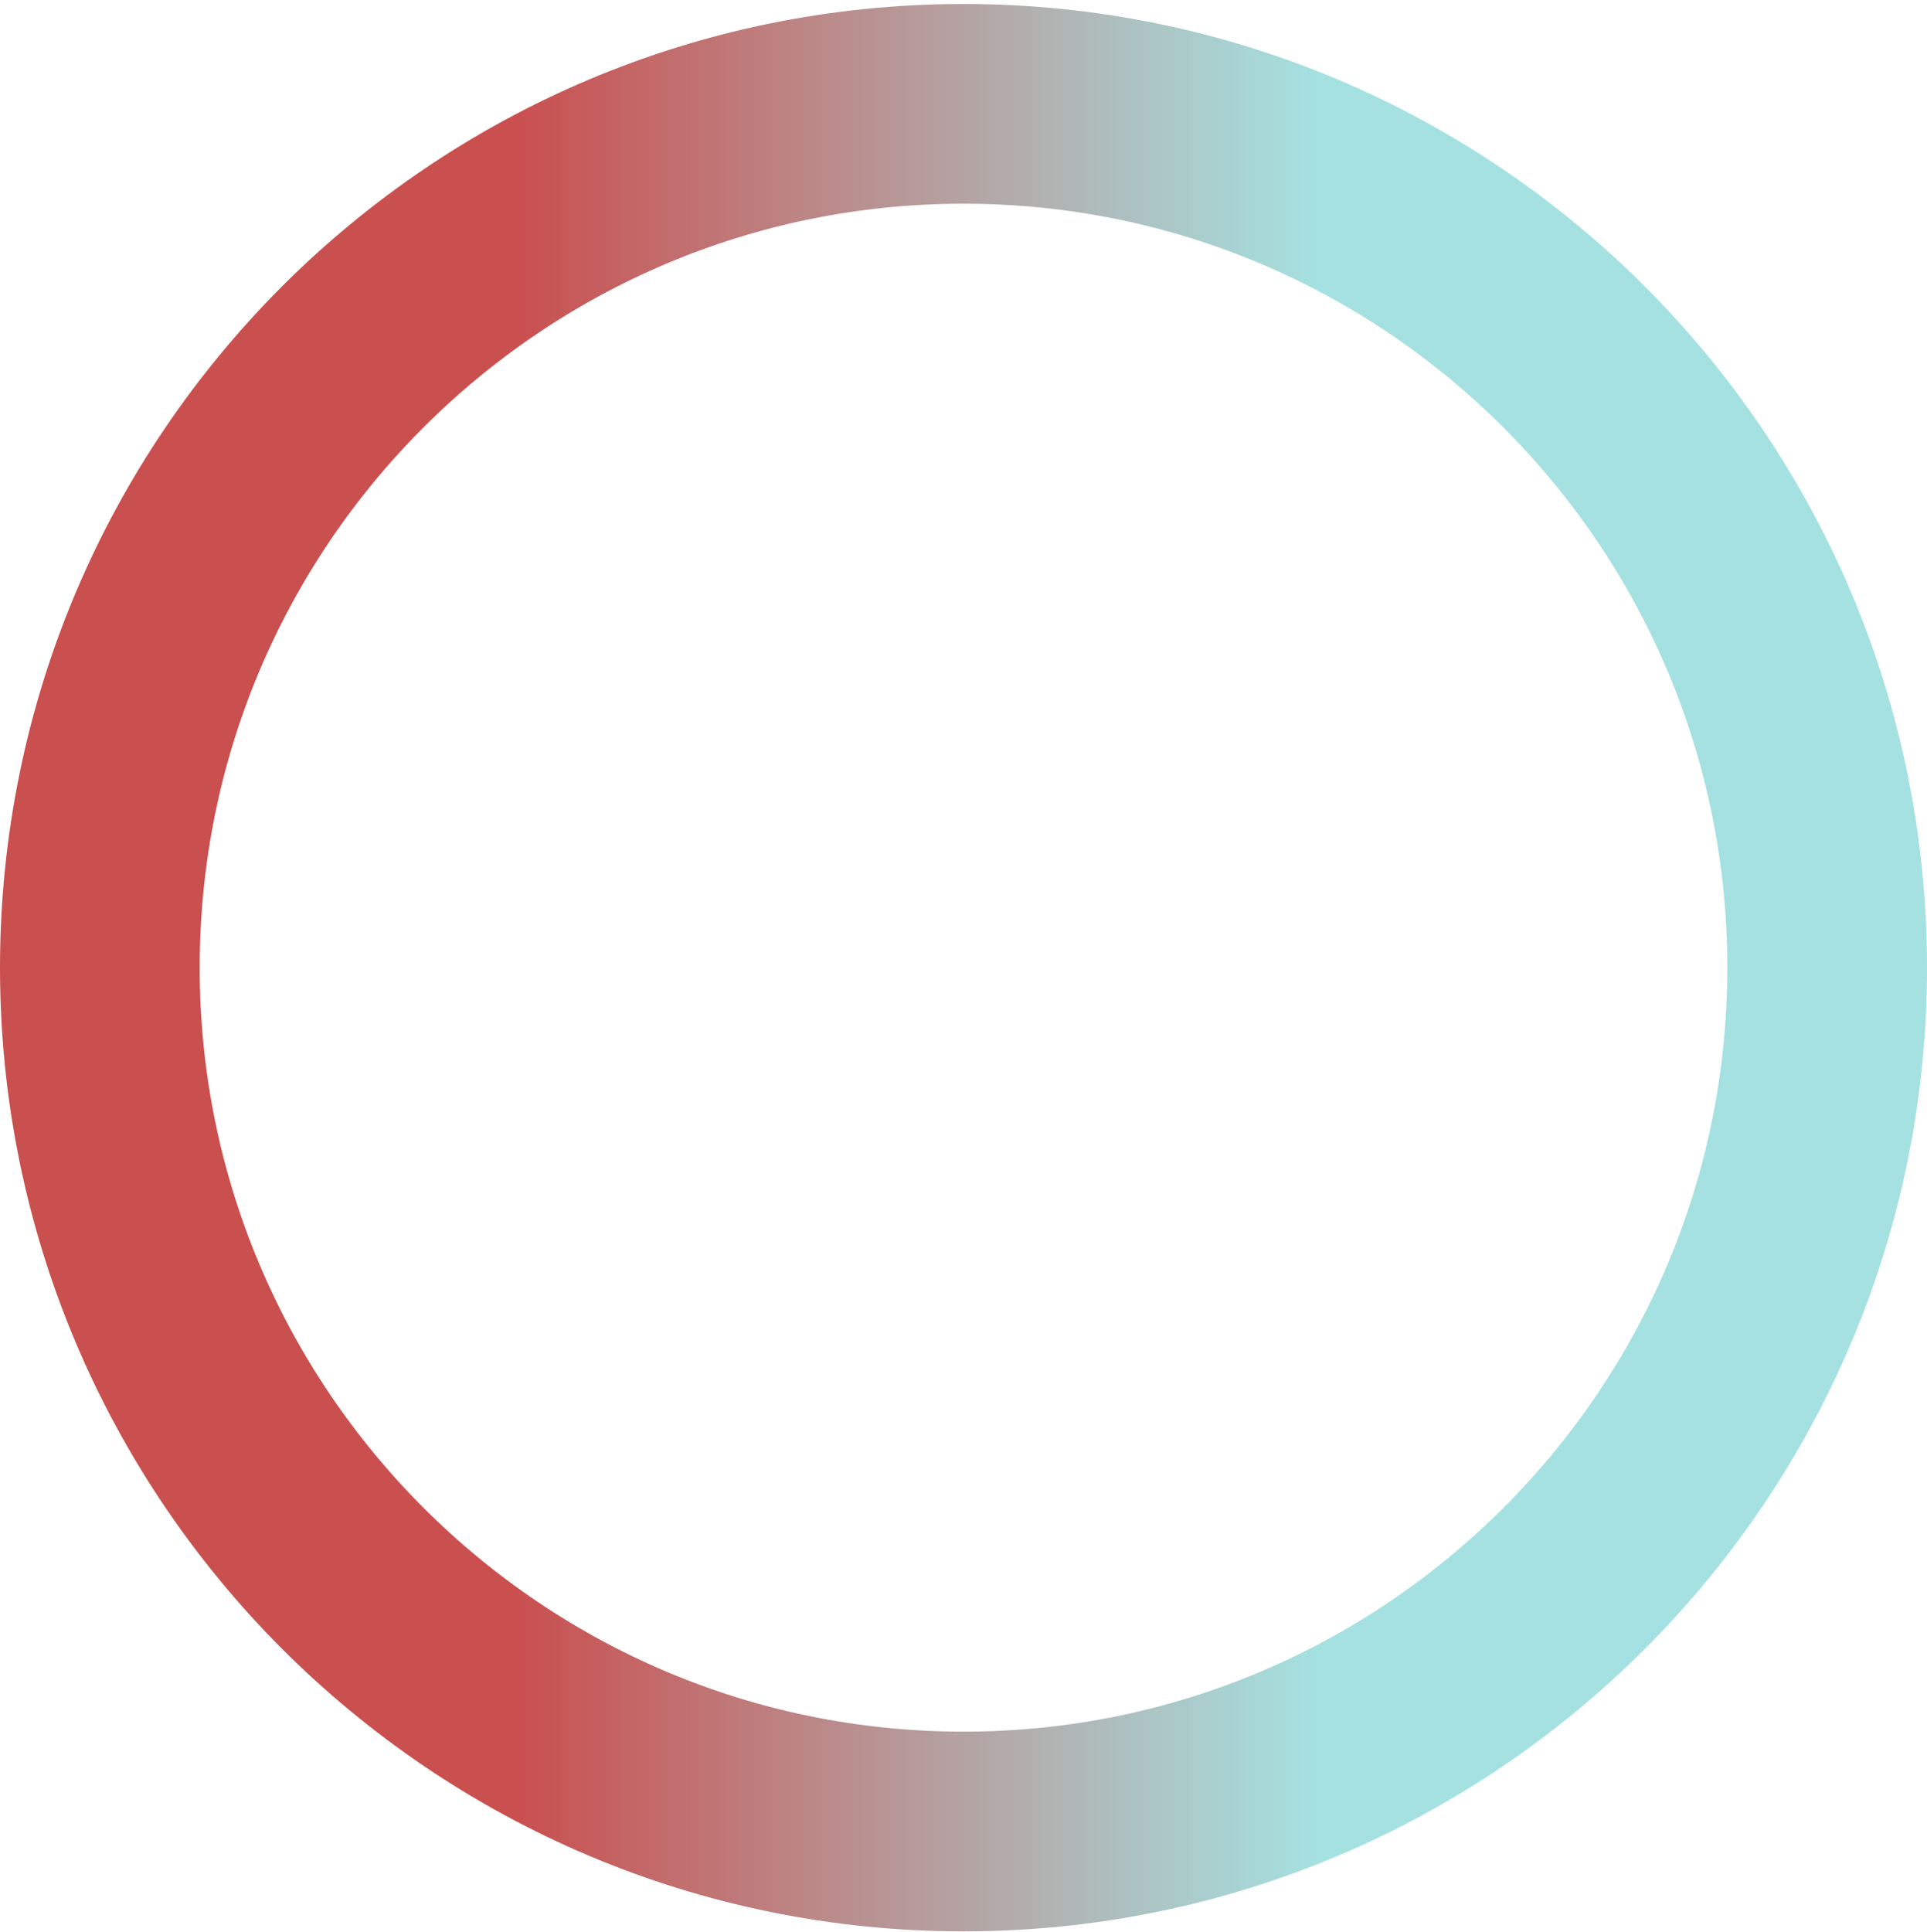 <?xml version="1.0" encoding="utf-8"?>
<!-- Generator: Adobe Illustrator 24.3.0, SVG Export Plug-In . SVG Version: 6.00 Build 0)  -->
<svg version="1.1" id="Слой_1" xmlns="http://www.w3.org/2000/svg" xmlns:xlink="http://www.w3.org/1999/xlink" x="0px" y="0px"
	 viewBox="0 0 386 387" style="enable-background:new 0 0 386 387;" xml:space="preserve">
<style type="text/css">
	.st0{fill:none;stroke:url(#SVGID_1_);stroke-width:40;}
</style>
<linearGradient id="SVGID_1_" gradientUnits="userSpaceOnUse" x1="103.325" y1="194.221" x2="264.124" y2="194.221" gradientTransform="matrix(1 0 0 -1 0 388)">
	<stop  offset="0" style="stop-color:#BA1A1A;stop-opacity:0.77"/>
	<stop  offset="0.999" style="stop-color:#80D5D4;stop-opacity:0.71"/>
</linearGradient>
<path class="st0" d="M193,20.8c95.5,0,173,77.5,173,173c0,95.5-77.5,173-173,173c-95.5,0-173-77.5-173-173
	C20,98.2,97.5,20.8,193,20.8z"/>
</svg>
